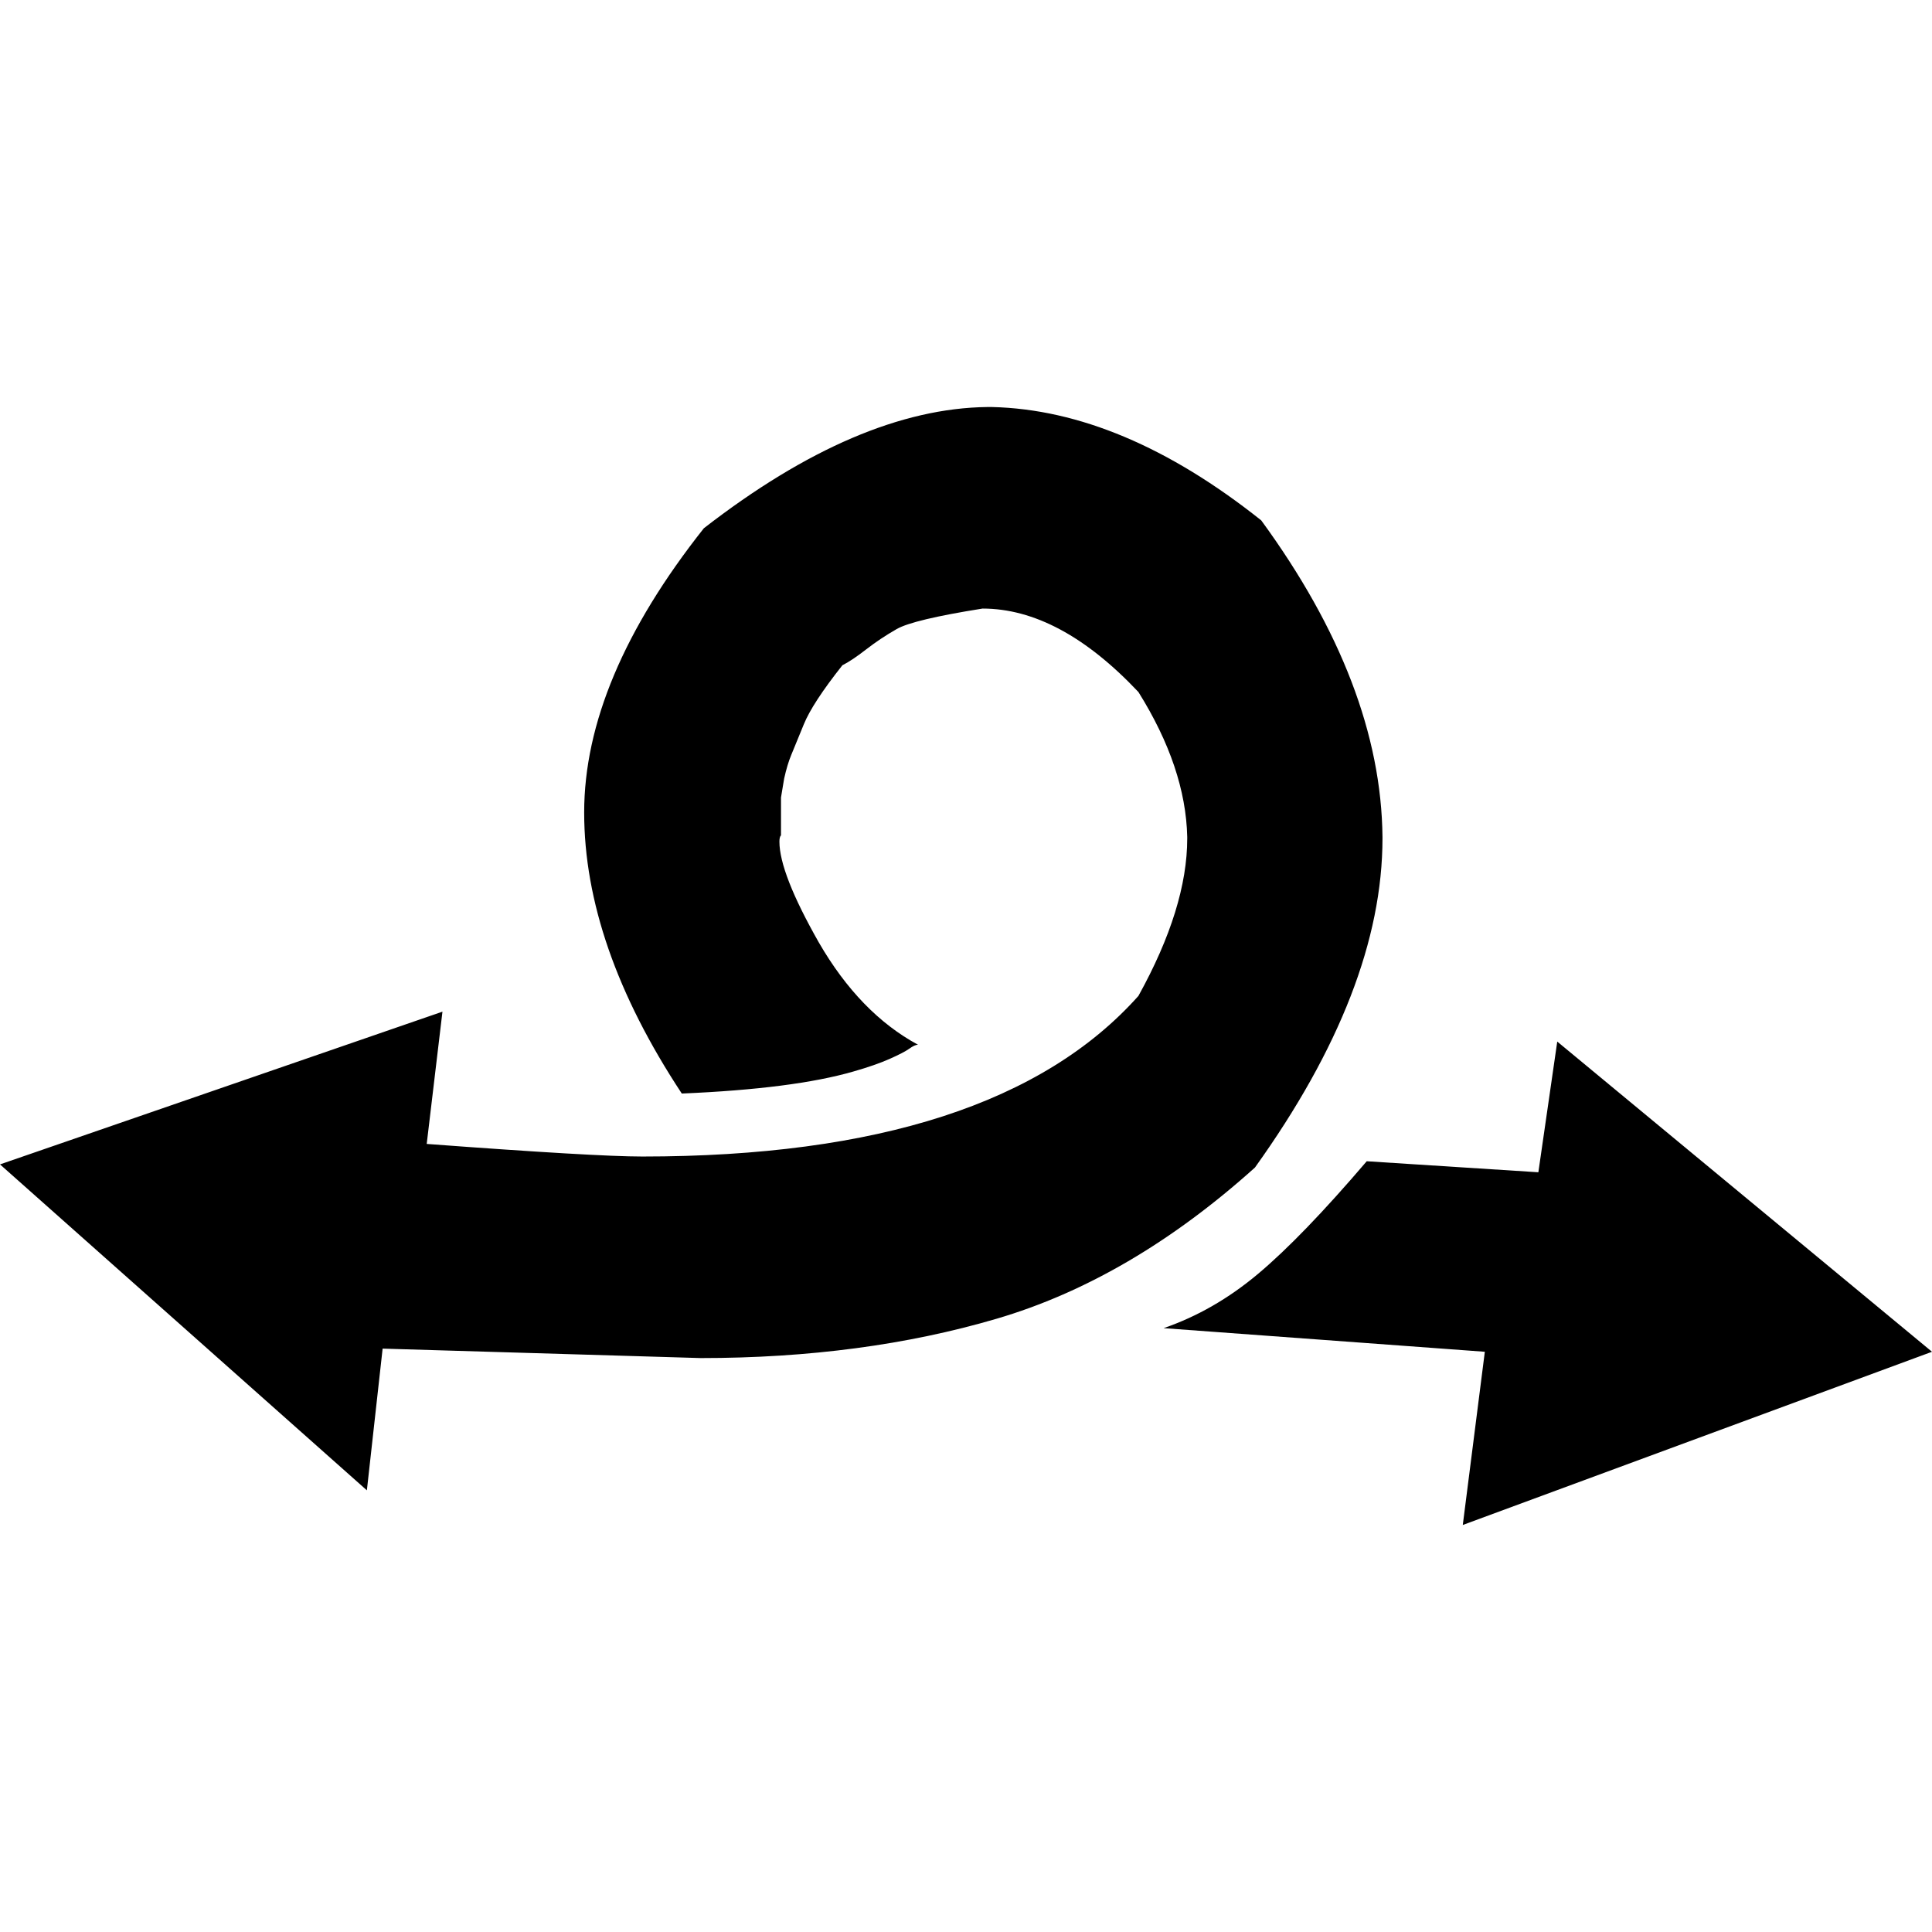 <?xml version="1.0" encoding="UTF-8" standalone="no"?>
<svg
   xmlns:dc="http://purl.org/dc/elements/1.1/"
   xmlns:cc="http://creativecommons.org/ns#"
   xmlns:rdf="http://www.w3.org/1999/02/22-rdf-syntax-ns#"
   xmlns:svg="http://www.w3.org/2000/svg"
   xmlns="http://www.w3.org/2000/svg"
   xmlns:sodipodi="http://sodipodi.sourceforge.net/DTD/sodipodi-0.dtd"
   xmlns:inkscape="http://www.inkscape.org/namespaces/inkscape"
   viewBox="0 -200 1000 1000"
   id="svg2"
   version="1.1"
   inkscape:version="0.91 r13725"
   sodipodi:docname="r_xwing-miniatures.svg"
   width="1000"
   height="1000">
  <defs
     id="defs10" />
  <sodipodi:namedview
     pagecolor="#ffffff"
     bordercolor="#666666"
     borderopacity="1"
     objecttolerance="10"
     gridtolerance="10"
     guidetolerance="10"
     inkscape:pageopacity="0"
     inkscape:pageshadow="2"
     inkscape:window-width="1920"
     inkscape:window-height="1016"
     id="namedview8"
     showgrid="false"
     inkscape:zoom="0.236"
     inkscape:cx="636.97458"
     inkscape:cy="491.52542"
     inkscape:window-x="0"
     inkscape:window-y="27"
     inkscape:window-maximized="1"
     inkscape:current-layer="svg2" />
  <g
     transform="matrix(0.815,0,0,-0.815,-24.45,554.279)"
     id="g4"
     style="fill:#000000;fill-opacity:1">
    <path
       d="M 475,63 273,69 263,-21 30,186 311,283 301,199 q 107,-8 137,-8 224,0 315,102 31,56 31,100 l 0,1 q -1,44 -31,92 -50,53 -99,53 -44,-7 -54.5,-13 Q 589,520 580,513 571,506 565,503 546,479 540.5,465.5 535,452 532.5,446 530,440 528,431 l -2,-12 0,-13 0,-11 q -1,-1 -1,-4 0,-20 25,-64 26,-45 63,-65 -2,0 -5.5,-2.5 Q 604,257 595,253 q -9,-4 -23,-8 -38,-11 -109,-14 -62,94 -62,178.5 0,84.5 76,180.5 98,76 180,77 l 3,0 q 83,-2 171,-72 76,-104 77,-201 l 0,-1 Q 908,297 827,184 748,113 663,88 578,63 475,63 Z M 1019,264 1257,67 959,-43 973,67 769,82 q 32,11 60,34.5 28,23.5 69,71.5 l 109,-7 z"
       id="path6"
       inkscape:connector-curvature="0"
       style="fill:#000000;fill-opacity:1" />
  </g>
</svg>

